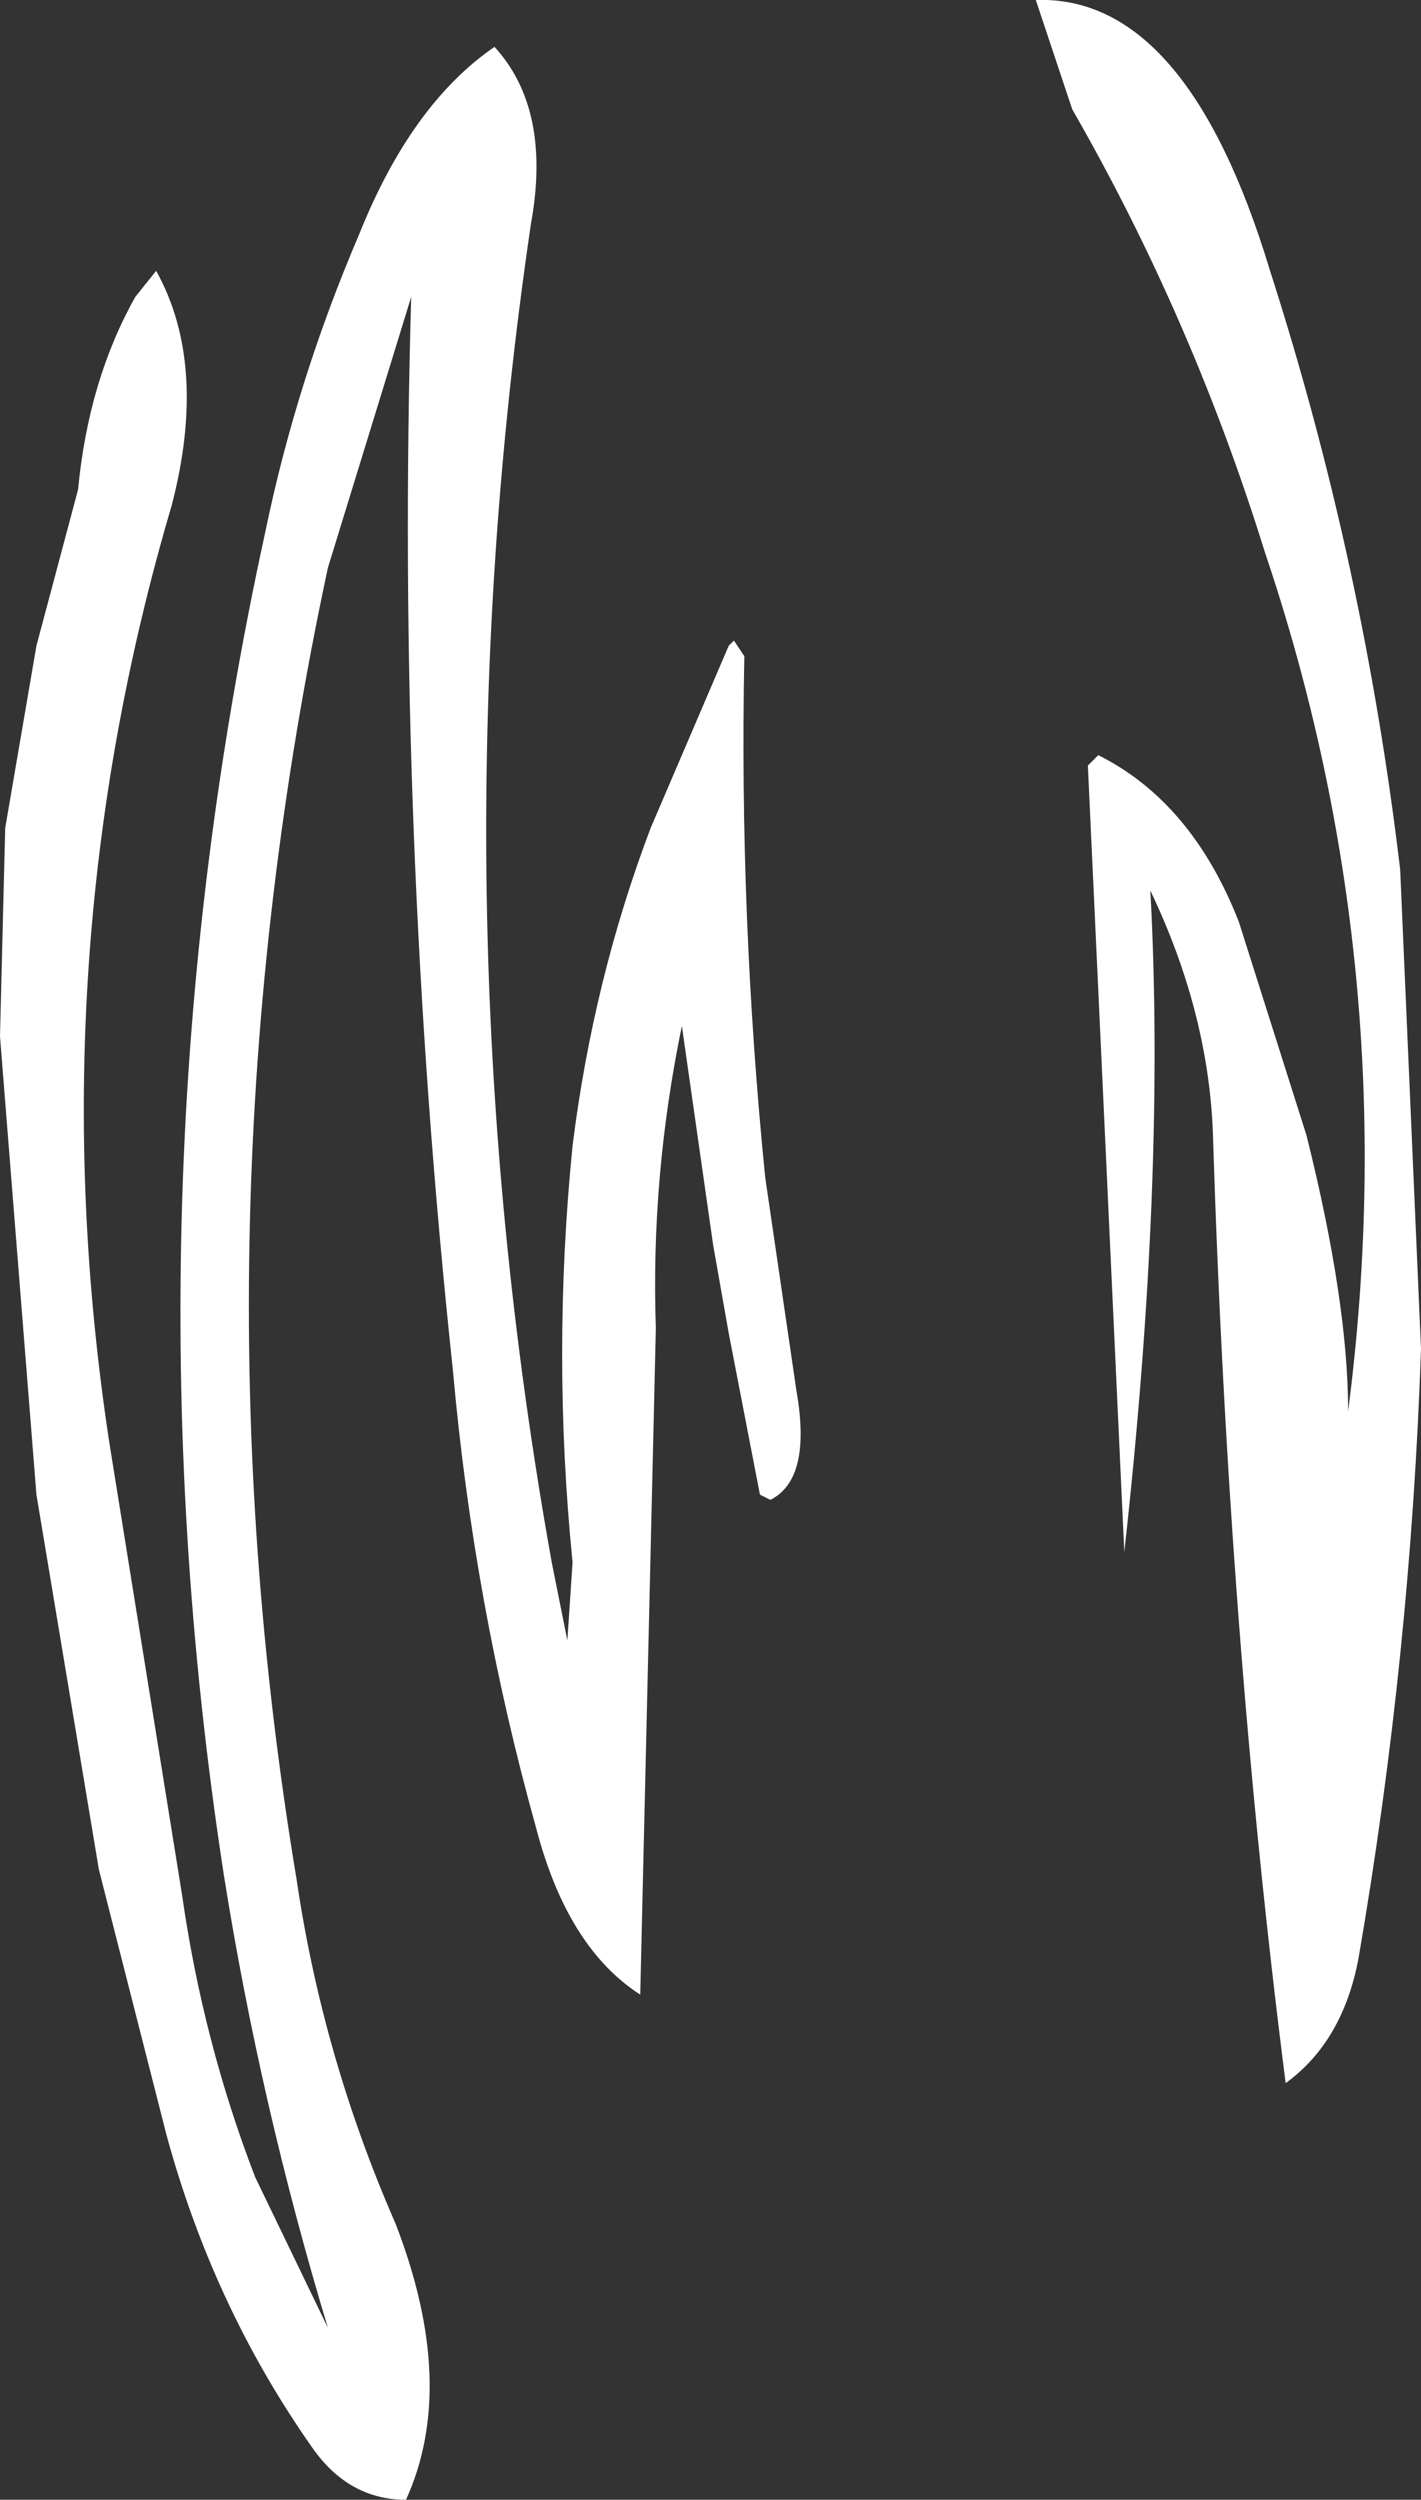 <?xml version="1.0" encoding="UTF-8" standalone="no"?>
<svg xmlns:xlink="http://www.w3.org/1999/xlink" height="24.0px" width="13.65px" xmlns="http://www.w3.org/2000/svg">
  <rect width="100%" height="100%" fill="#333333" stroke="none"/>
  <g transform="matrix(1.0, 0.0, 0.0, 1.0, 0.65, -13.75)">
    <path d="M9.3 13.75 Q10.75 13.7 11.55 16.35 12.45 19.15 12.8 22.1 L13.0 26.7 Q12.9 29.65 12.4 32.55 12.25 33.35 11.7 33.75 11.15 29.45 11.0 24.6 10.95 23.45 10.4 22.3 10.55 25.05 10.15 28.65 L9.8 21.1 9.9 21.0 Q10.8 21.45 11.25 22.6 L11.9 24.65 Q12.3 26.25 12.3 27.3 12.85 23.05 11.5 19.05 10.8 16.8 9.65 14.8 L9.3 13.75 M4.45 15.9 Q3.5 22.35 4.65 28.75 L4.8 29.5 4.85 28.75 Q4.65 26.75 4.85 24.75 5.05 23.15 5.6 21.7 L6.35 19.95 6.4 19.9 6.5 20.05 Q6.45 22.55 6.7 25.05 L7.0 27.1 Q7.15 27.95 6.75 28.15 L6.65 28.1 6.35 26.55 6.2 25.7 5.9 23.6 Q5.6 25.05 5.65 26.5 L5.5 32.9 Q4.8 32.45 4.5 31.3 3.9 29.15 3.7 26.9 3.15 21.75 3.3 16.6 L2.5 19.2 Q1.15 25.5 2.2 31.8 2.45 33.5 3.15 35.1 3.75 36.65 3.25 37.75 2.7 37.75 2.35 37.25 1.4 35.9 0.95 34.25 L0.3 31.7 -0.3 28.1 -0.65 23.7 -0.6 21.7 -0.3 19.95 0.1 18.45 Q0.2 17.4 0.65 16.6 L0.85 16.35 Q1.35 17.25 1.0 18.6 -0.3 23.0 0.4 27.6 L1.1 31.95 Q1.3 33.35 1.8 34.65 L2.5 36.1 Q1.85 33.95 1.5 31.75 0.5 25.25 1.9 18.85 2.2 17.4 2.8 16.0 3.3 14.75 4.1 14.2 4.65 14.8 4.45 15.9" fill="#ffffff" fill-rule="evenodd" stroke="none"/>
  </g>
</svg>
